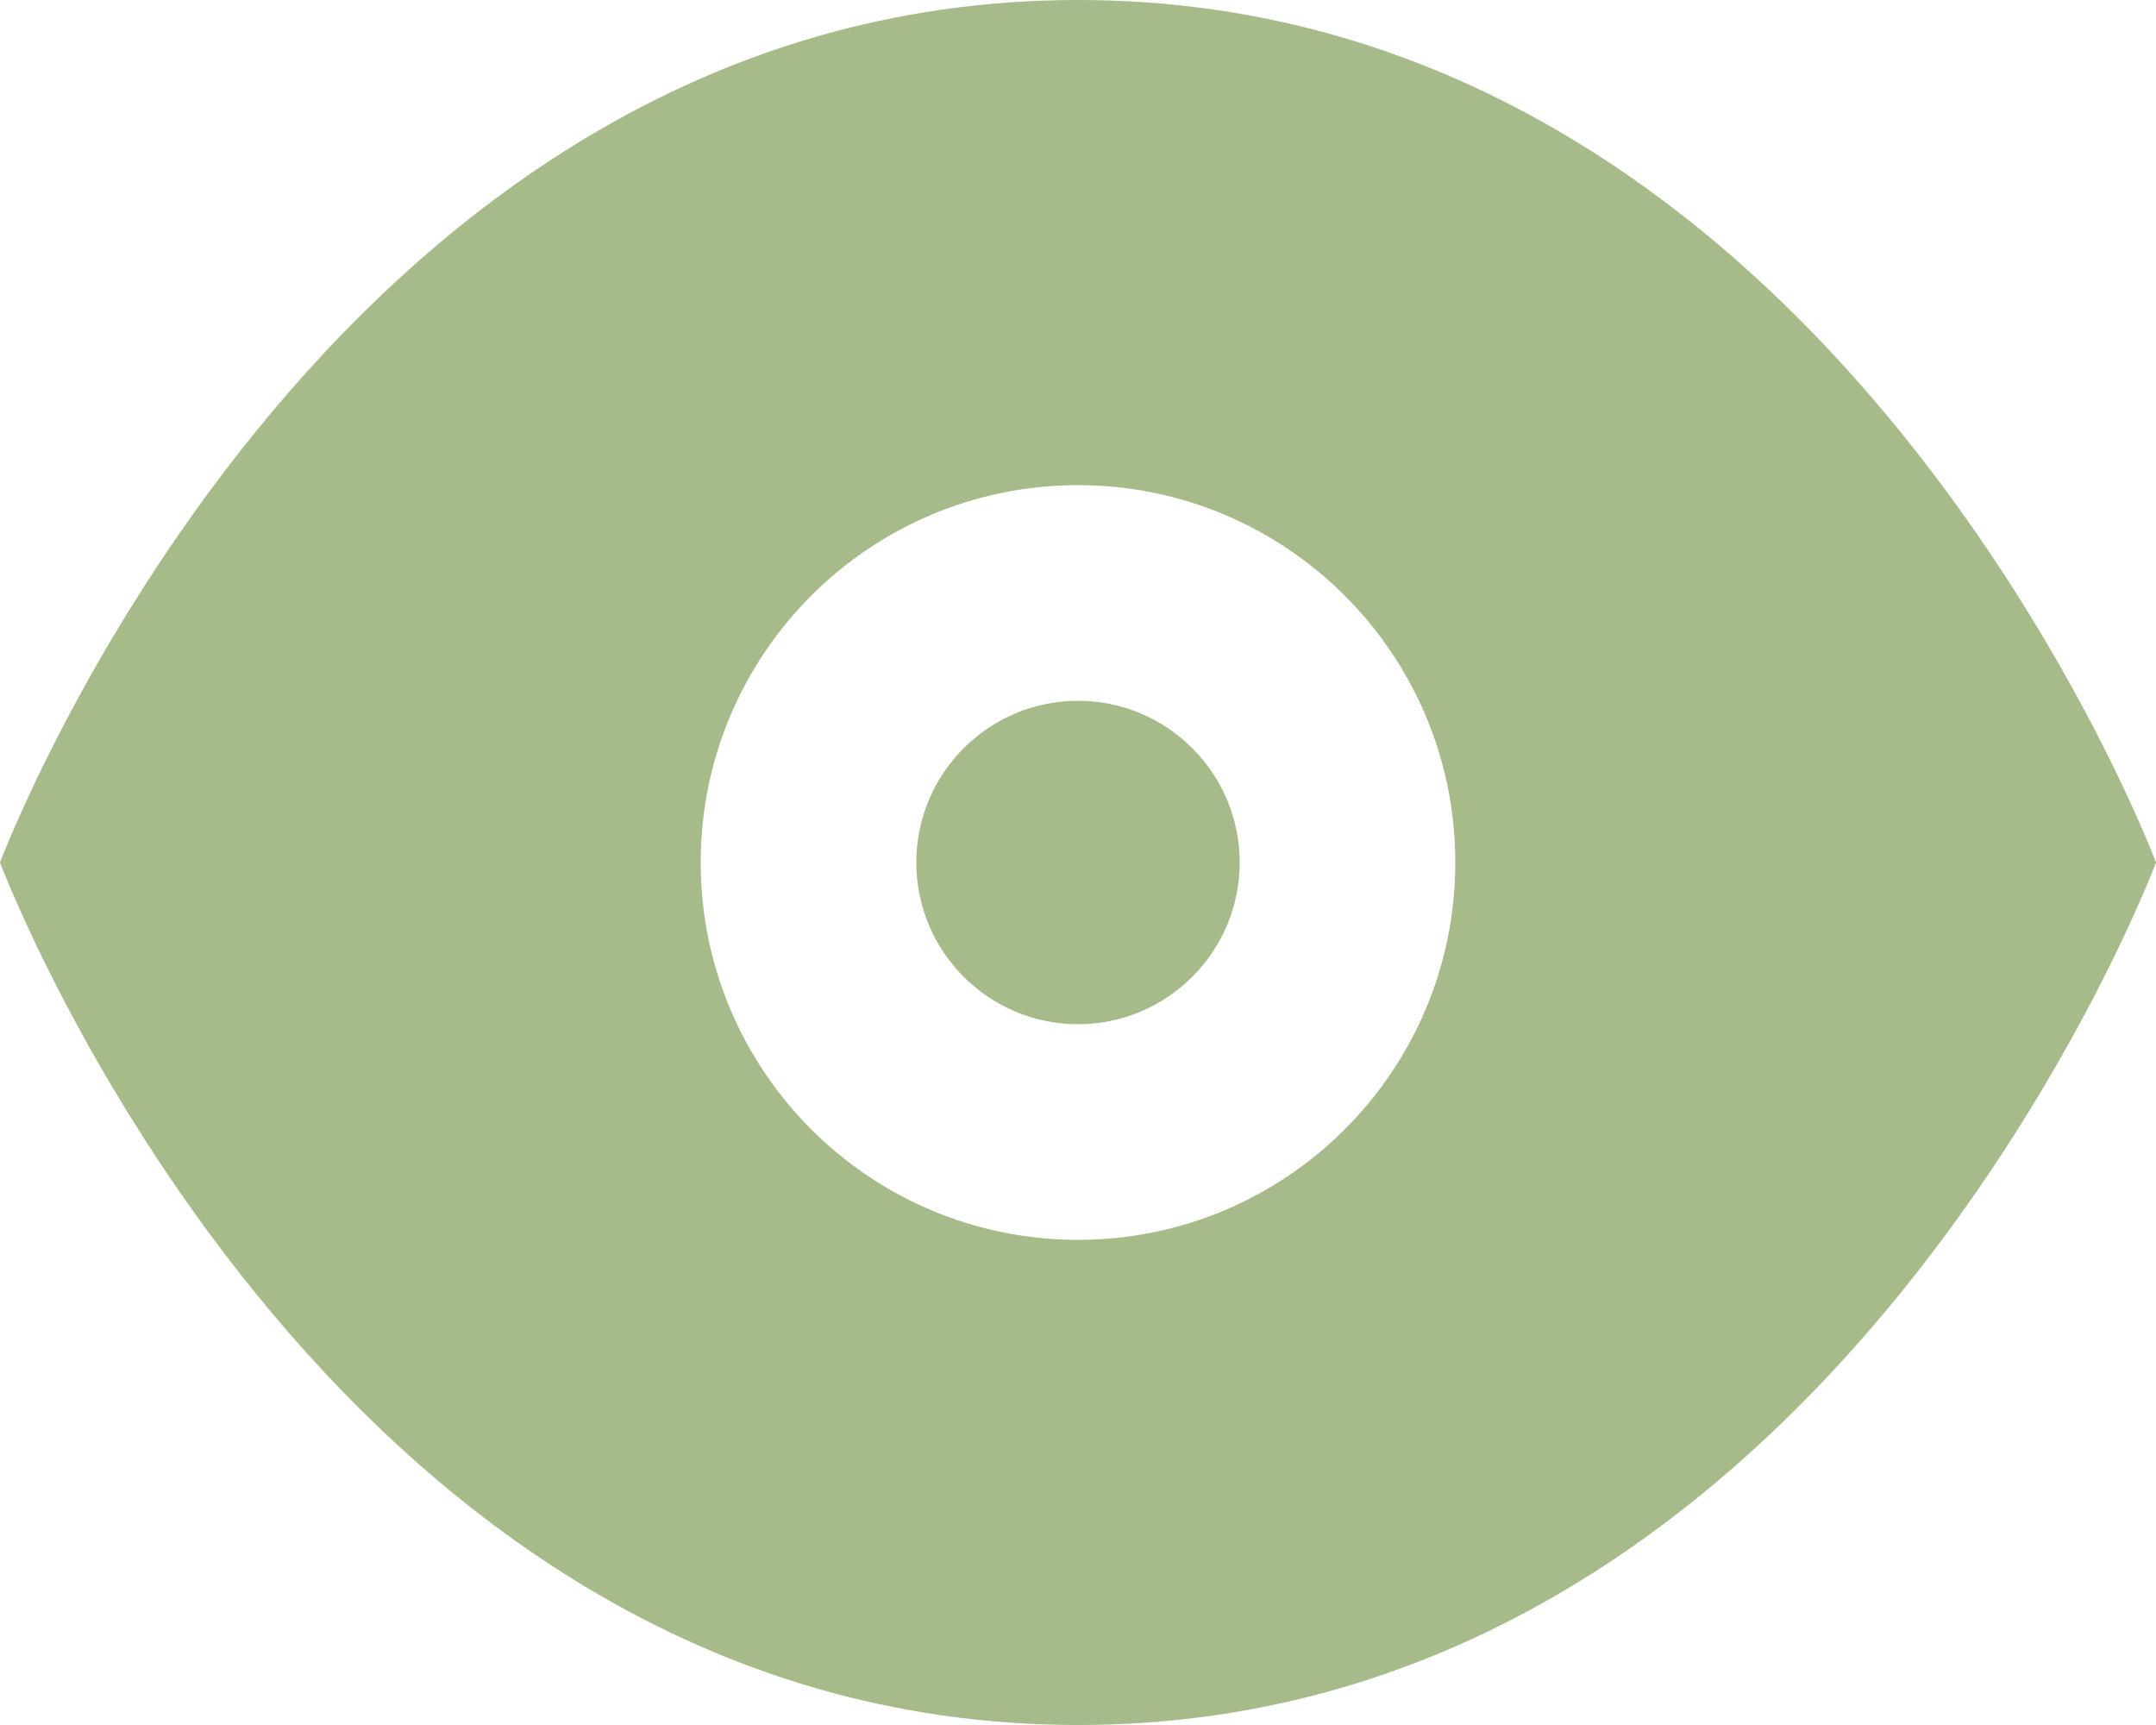 <svg width="25" height="20" viewBox="0 0 25 20" fill="none" xmlns="http://www.w3.org/2000/svg">
<path fill-rule="evenodd" clip-rule="evenodd" d="M12.5 0C21.25 0 25 10 25 10C25 10 21.25 20 12.5 20C3.75 20 0 10 0 10C0 10 3.75 0 12.5 0ZM12.5 5.625C10.084 5.625 8.125 7.584 8.125 10C8.125 12.416 10.084 14.375 12.5 14.375C14.916 14.375 16.875 12.416 16.875 10C16.875 7.584 14.916 5.625 12.5 5.625ZM12.5 11.875C11.466 11.875 10.625 11.034 10.625 10C10.625 8.966 11.466 8.125 12.5 8.125C13.534 8.125 14.375 8.966 14.375 10C14.375 11.034 13.534 11.875 12.5 11.875Z" fill="#A7BA89"/>
</svg>
